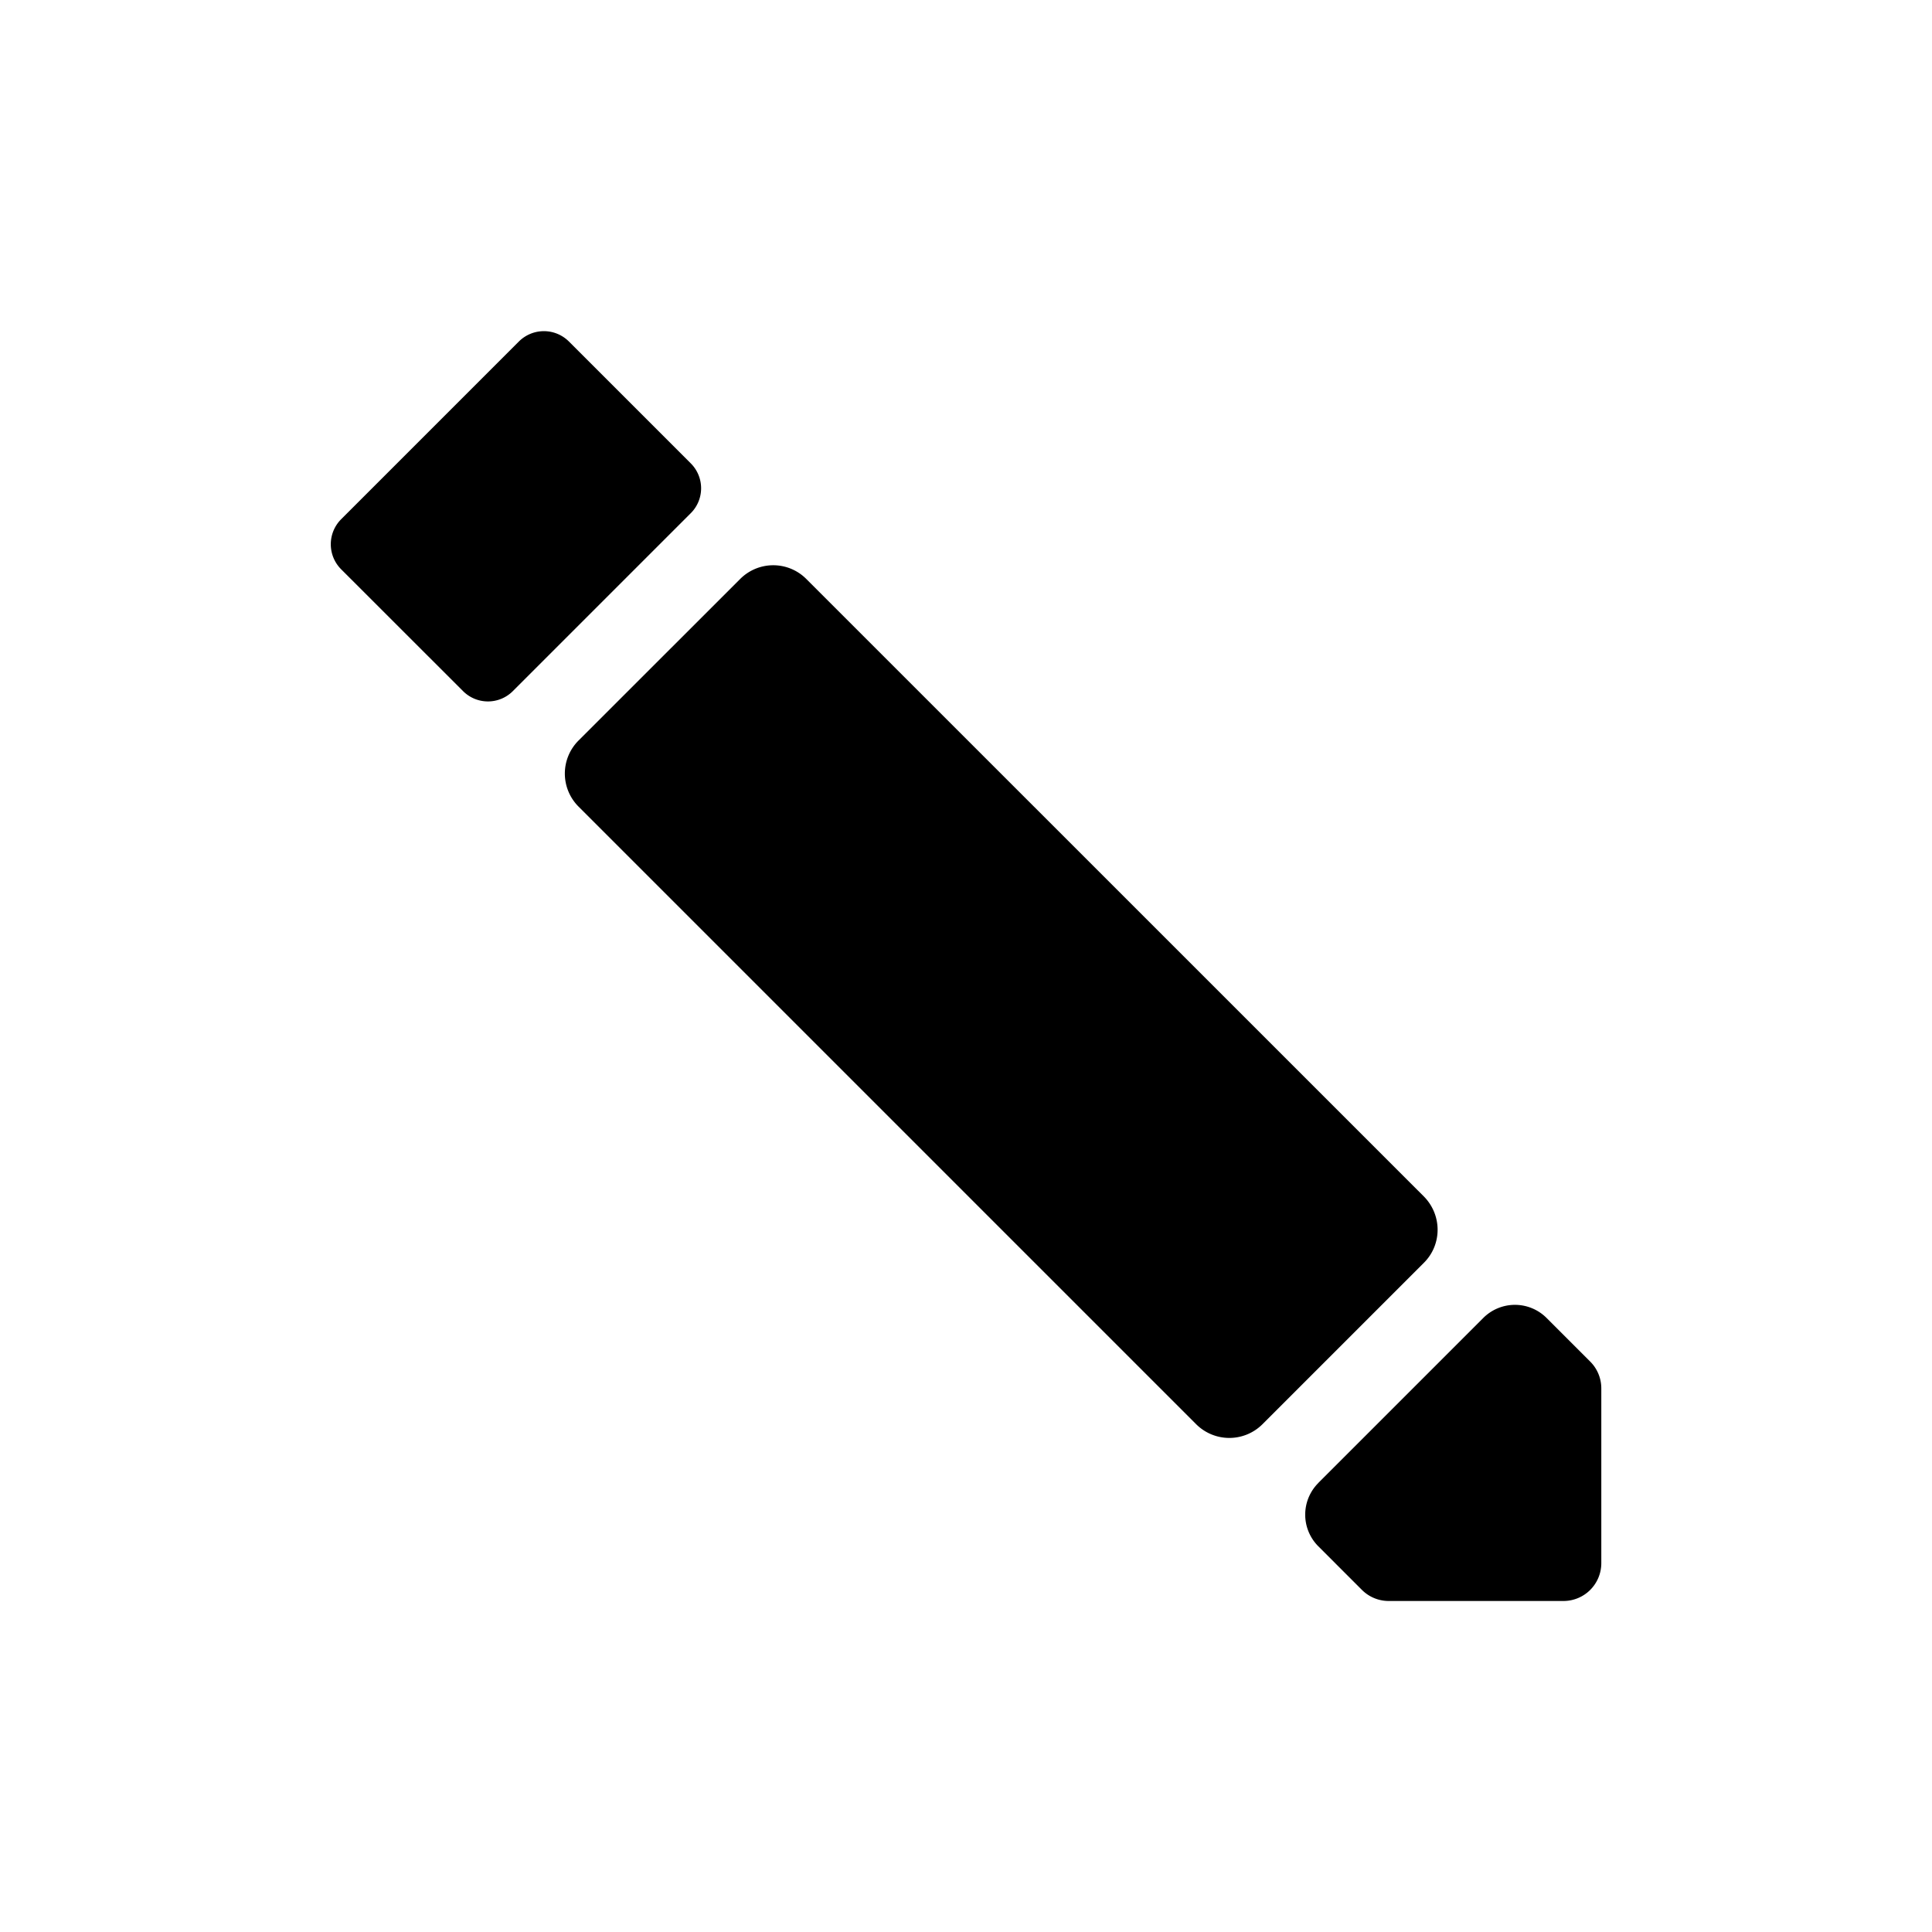 <svg xmlns="http://www.w3.org/2000/svg" xml:space="preserve" style="fill-rule:evenodd;clip-rule:evenodd;stroke-linejoin:round;stroke-miterlimit:2" viewBox="0 0 24 24"><path d="m17.689 15.686-2.007 2.007a.583.583 0 0 1-.825-.003l-7.67-7.67a.58.58 0 0 1 0-.821l2.008-2.007a.58.58 0 0 1 .821 0l7.67 7.669c.229.23.23.598.003.825M8.58 6.376 6.372 8.584a.437.437 0 0 1-.618.003L4.238 7.072a.44.44 0 0 1 0-.622l2.208-2.208a.44.44 0 0 1 .621 0l1.516 1.516a.437.437 0 0 1-.003.618m7.797 12.045 2.047-2.047a.556.556 0 0 1 .788-.002l.54.54a.47.47 0 0 1 .14.334v2.176a.47.47 0 0 1-.467.466H17.25a.47.47 0 0 1-.333-.139l-.54-.54a.556.556 0 0 1 .001-.788"/></svg>